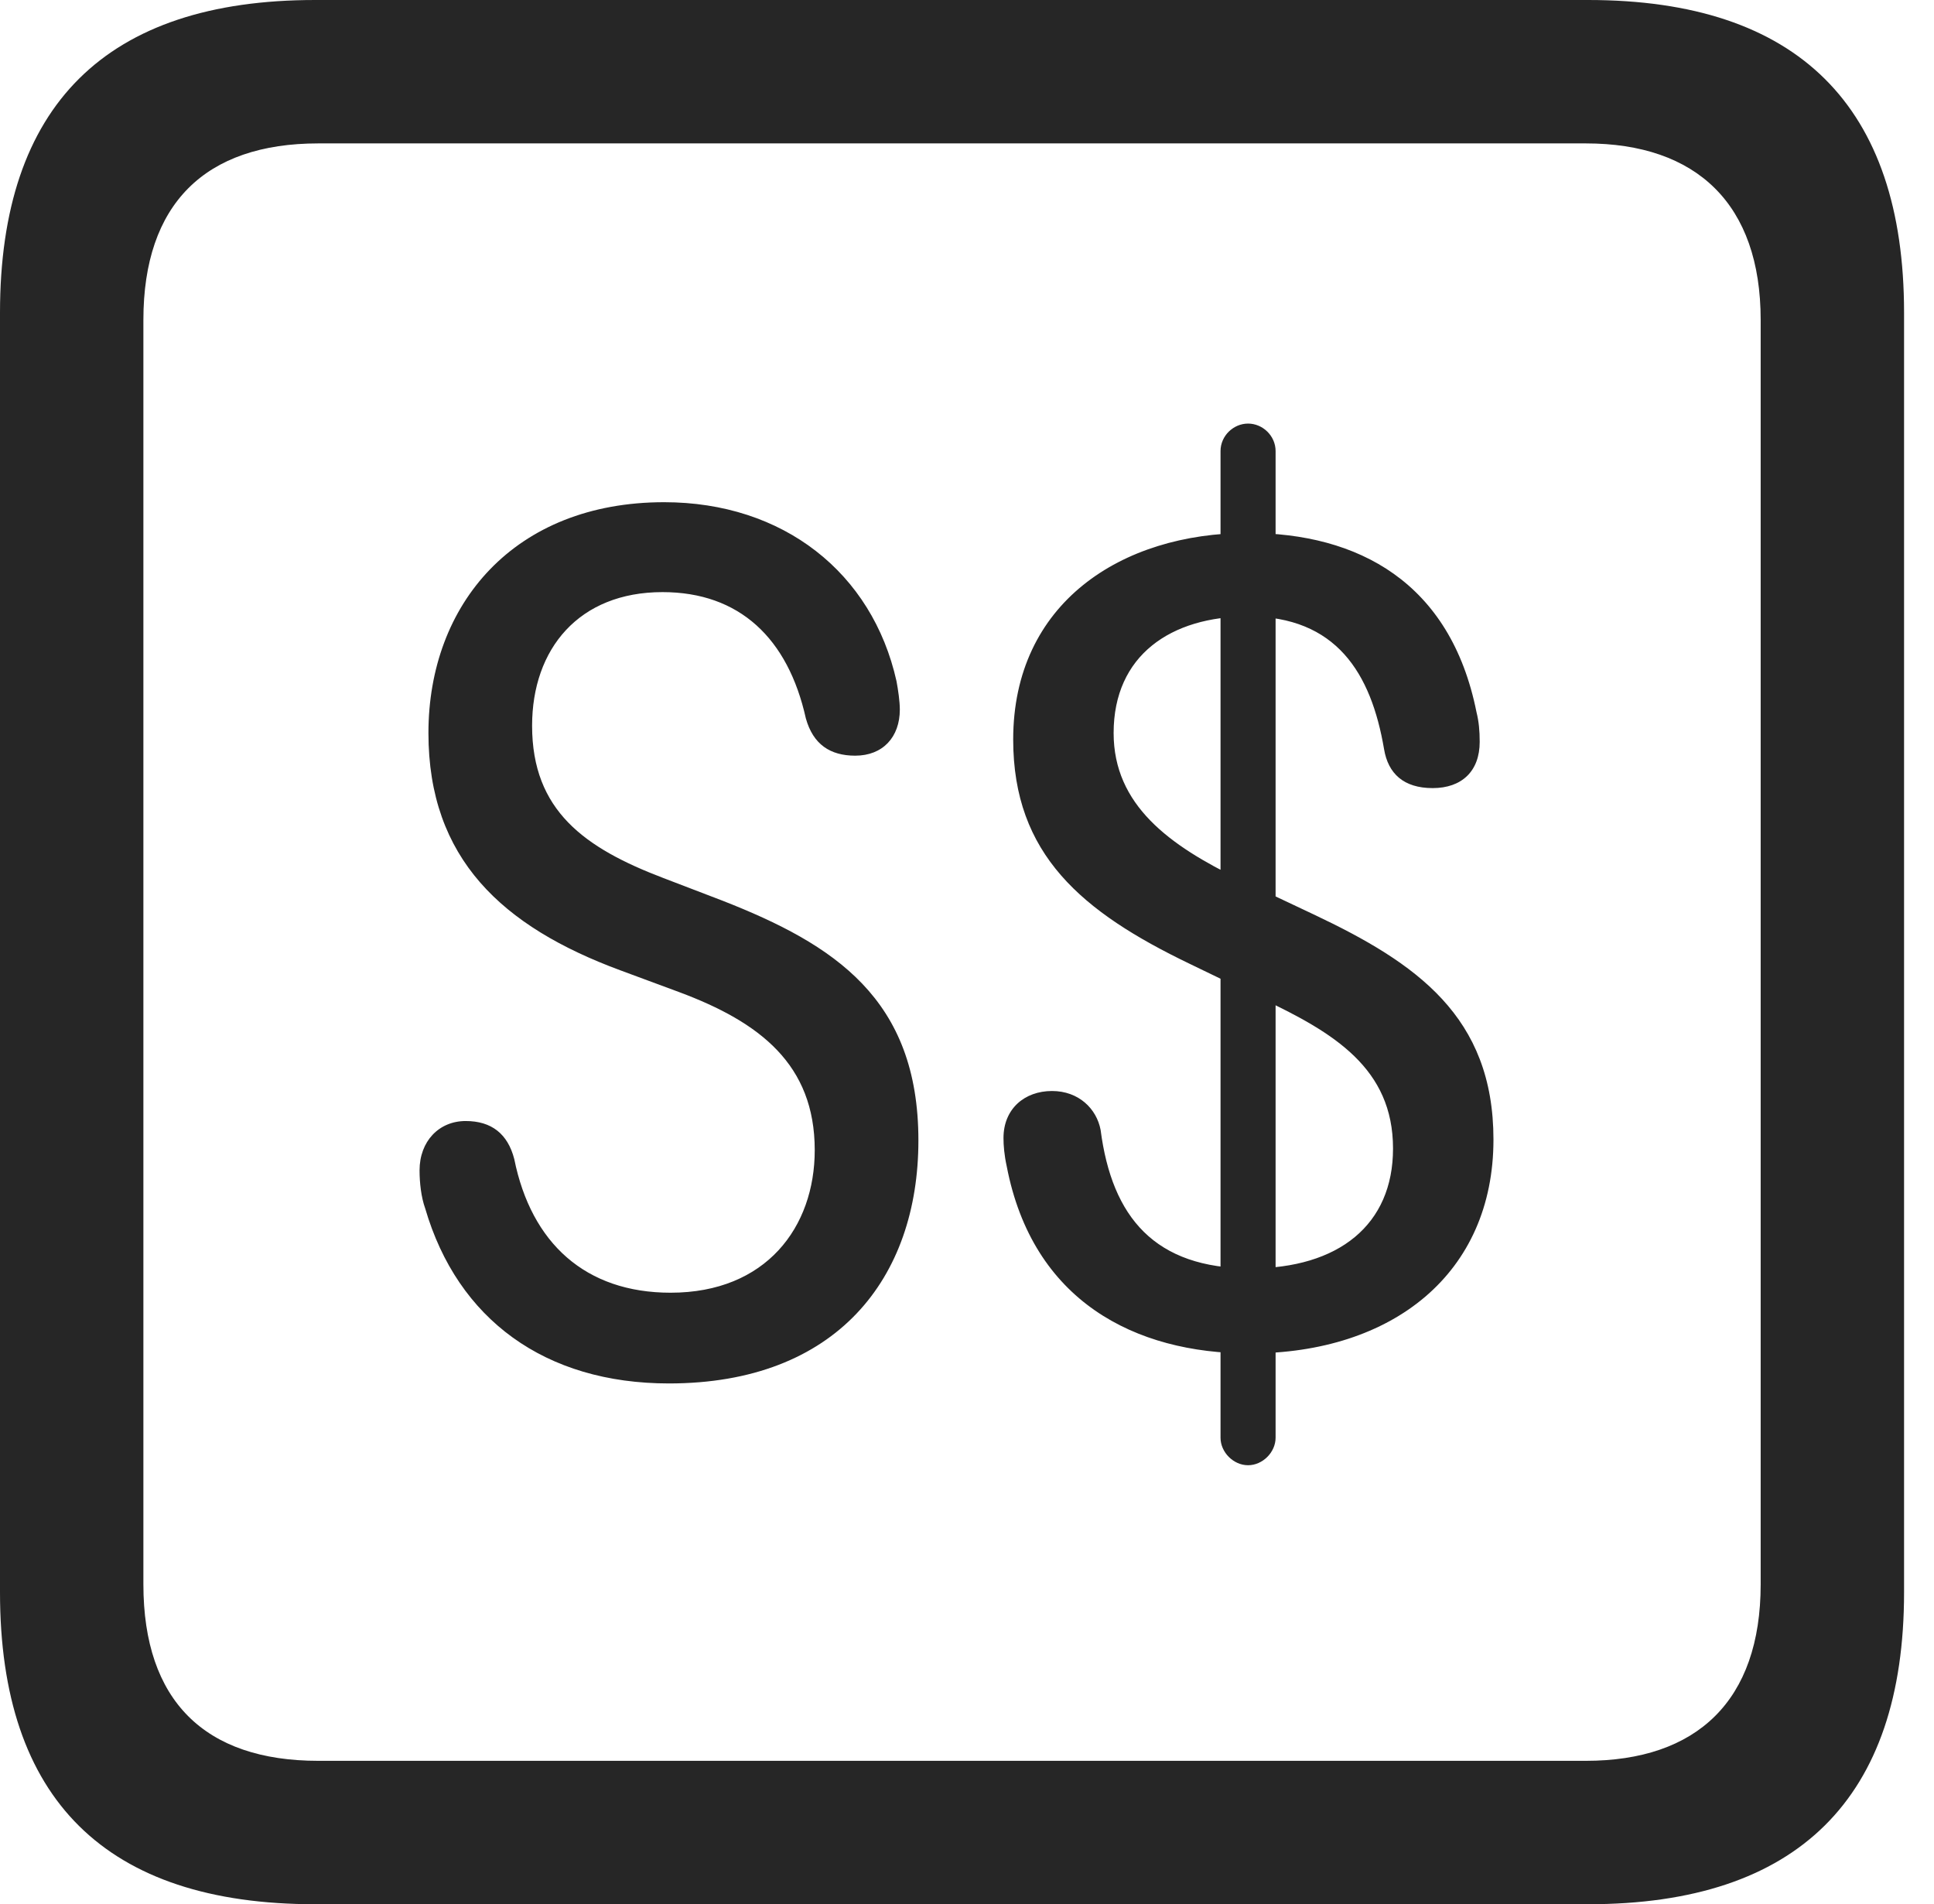 <?xml version="1.0" encoding="UTF-8"?>
<!--Generator: Apple Native CoreSVG 326-->
<!DOCTYPE svg
PUBLIC "-//W3C//DTD SVG 1.1//EN"
       "http://www.w3.org/Graphics/SVG/1.1/DTD/svg11.dtd">
<svg version="1.1" xmlns="http://www.w3.org/2000/svg" xmlns:xlink="http://www.w3.org/1999/xlink" viewBox="0 0 23.32 22.959">
 <g>
  <rect height="22.959" opacity="0" width="23.32" x="0" y="0"/>
  <path d="M3.799 22.959L19.15 22.959C21.68 22.959 22.959 21.68 22.959 19.199L22.959 3.77C22.959 1.279 21.68 0 19.15 0L3.799 0C1.279 0 0 1.27 0 3.77L0 19.199C0 21.699 1.279 22.959 3.799 22.959ZM3.838 21.23C2.471 21.23 1.729 20.508 1.729 19.102L1.729 3.857C1.729 2.461 2.471 1.729 3.838 1.729L19.121 1.729C20.459 1.729 21.23 2.461 21.23 3.857L21.23 19.102C21.23 20.508 20.459 21.23 19.121 21.23Z" fill="black" fill-opacity="0.85"/>
  <path d="M8.066 16.68C10.088 16.68 11.074 15.41 11.074 13.75C11.074 12.041 10.059 11.387 8.711 10.859L7.998 10.586C7.051 10.225 6.416 9.775 6.416 8.75C6.416 7.822 6.982 7.139 7.988 7.139C8.916 7.139 9.502 7.695 9.717 8.662C9.805 8.975 10.01 9.111 10.312 9.111C10.645 9.111 10.85 8.887 10.85 8.555C10.85 8.457 10.83 8.32 10.81 8.213C10.518 6.904 9.443 6.055 8.008 6.055C6.201 6.055 5.166 7.285 5.166 8.838C5.166 10.352 6.055 11.172 7.48 11.699L8.193 11.963C9.16 12.324 9.824 12.832 9.824 13.867C9.824 14.795 9.238 15.586 8.086 15.586C7.061 15.586 6.406 14.99 6.201 13.975C6.123 13.672 5.928 13.516 5.615 13.516C5.293 13.516 5.059 13.76 5.059 14.111C5.059 14.258 5.078 14.434 5.127 14.57C5.518 15.908 6.572 16.68 8.066 16.68ZM15.068 16.318C16.797 16.318 18.008 15.352 18.008 13.74C18.008 12.256 17.08 11.611 15.84 11.025L14.951 10.605C14.102 10.195 13.428 9.707 13.428 8.838C13.428 7.9 14.121 7.432 15.049 7.432C16.113 7.432 16.533 8.115 16.689 9.033C16.738 9.326 16.924 9.502 17.275 9.502C17.627 9.502 17.842 9.297 17.842 8.945C17.842 8.809 17.832 8.701 17.803 8.584C17.49 7.021 16.377 6.426 15.049 6.426C13.516 6.426 12.217 7.275 12.217 8.916C12.217 10.303 13.047 10.996 14.346 11.621L15.215 12.041C16.084 12.451 16.797 12.881 16.797 13.848C16.797 14.766 16.143 15.293 15.078 15.293C13.926 15.293 13.408 14.678 13.271 13.623C13.223 13.369 13.008 13.154 12.685 13.154C12.354 13.154 12.1 13.369 12.1 13.721C12.1 13.809 12.109 13.926 12.139 14.062C12.451 15.684 13.682 16.318 15.068 16.318ZM15.049 17.666C15.225 17.666 15.381 17.51 15.381 17.334L15.381 5.439C15.381 5.254 15.225 5.107 15.049 5.107C14.873 5.107 14.717 5.254 14.717 5.439L14.717 17.334C14.717 17.51 14.873 17.666 15.049 17.666Z" fill="black" fill-opacity="0.85"/>
 </g>
</svg>
